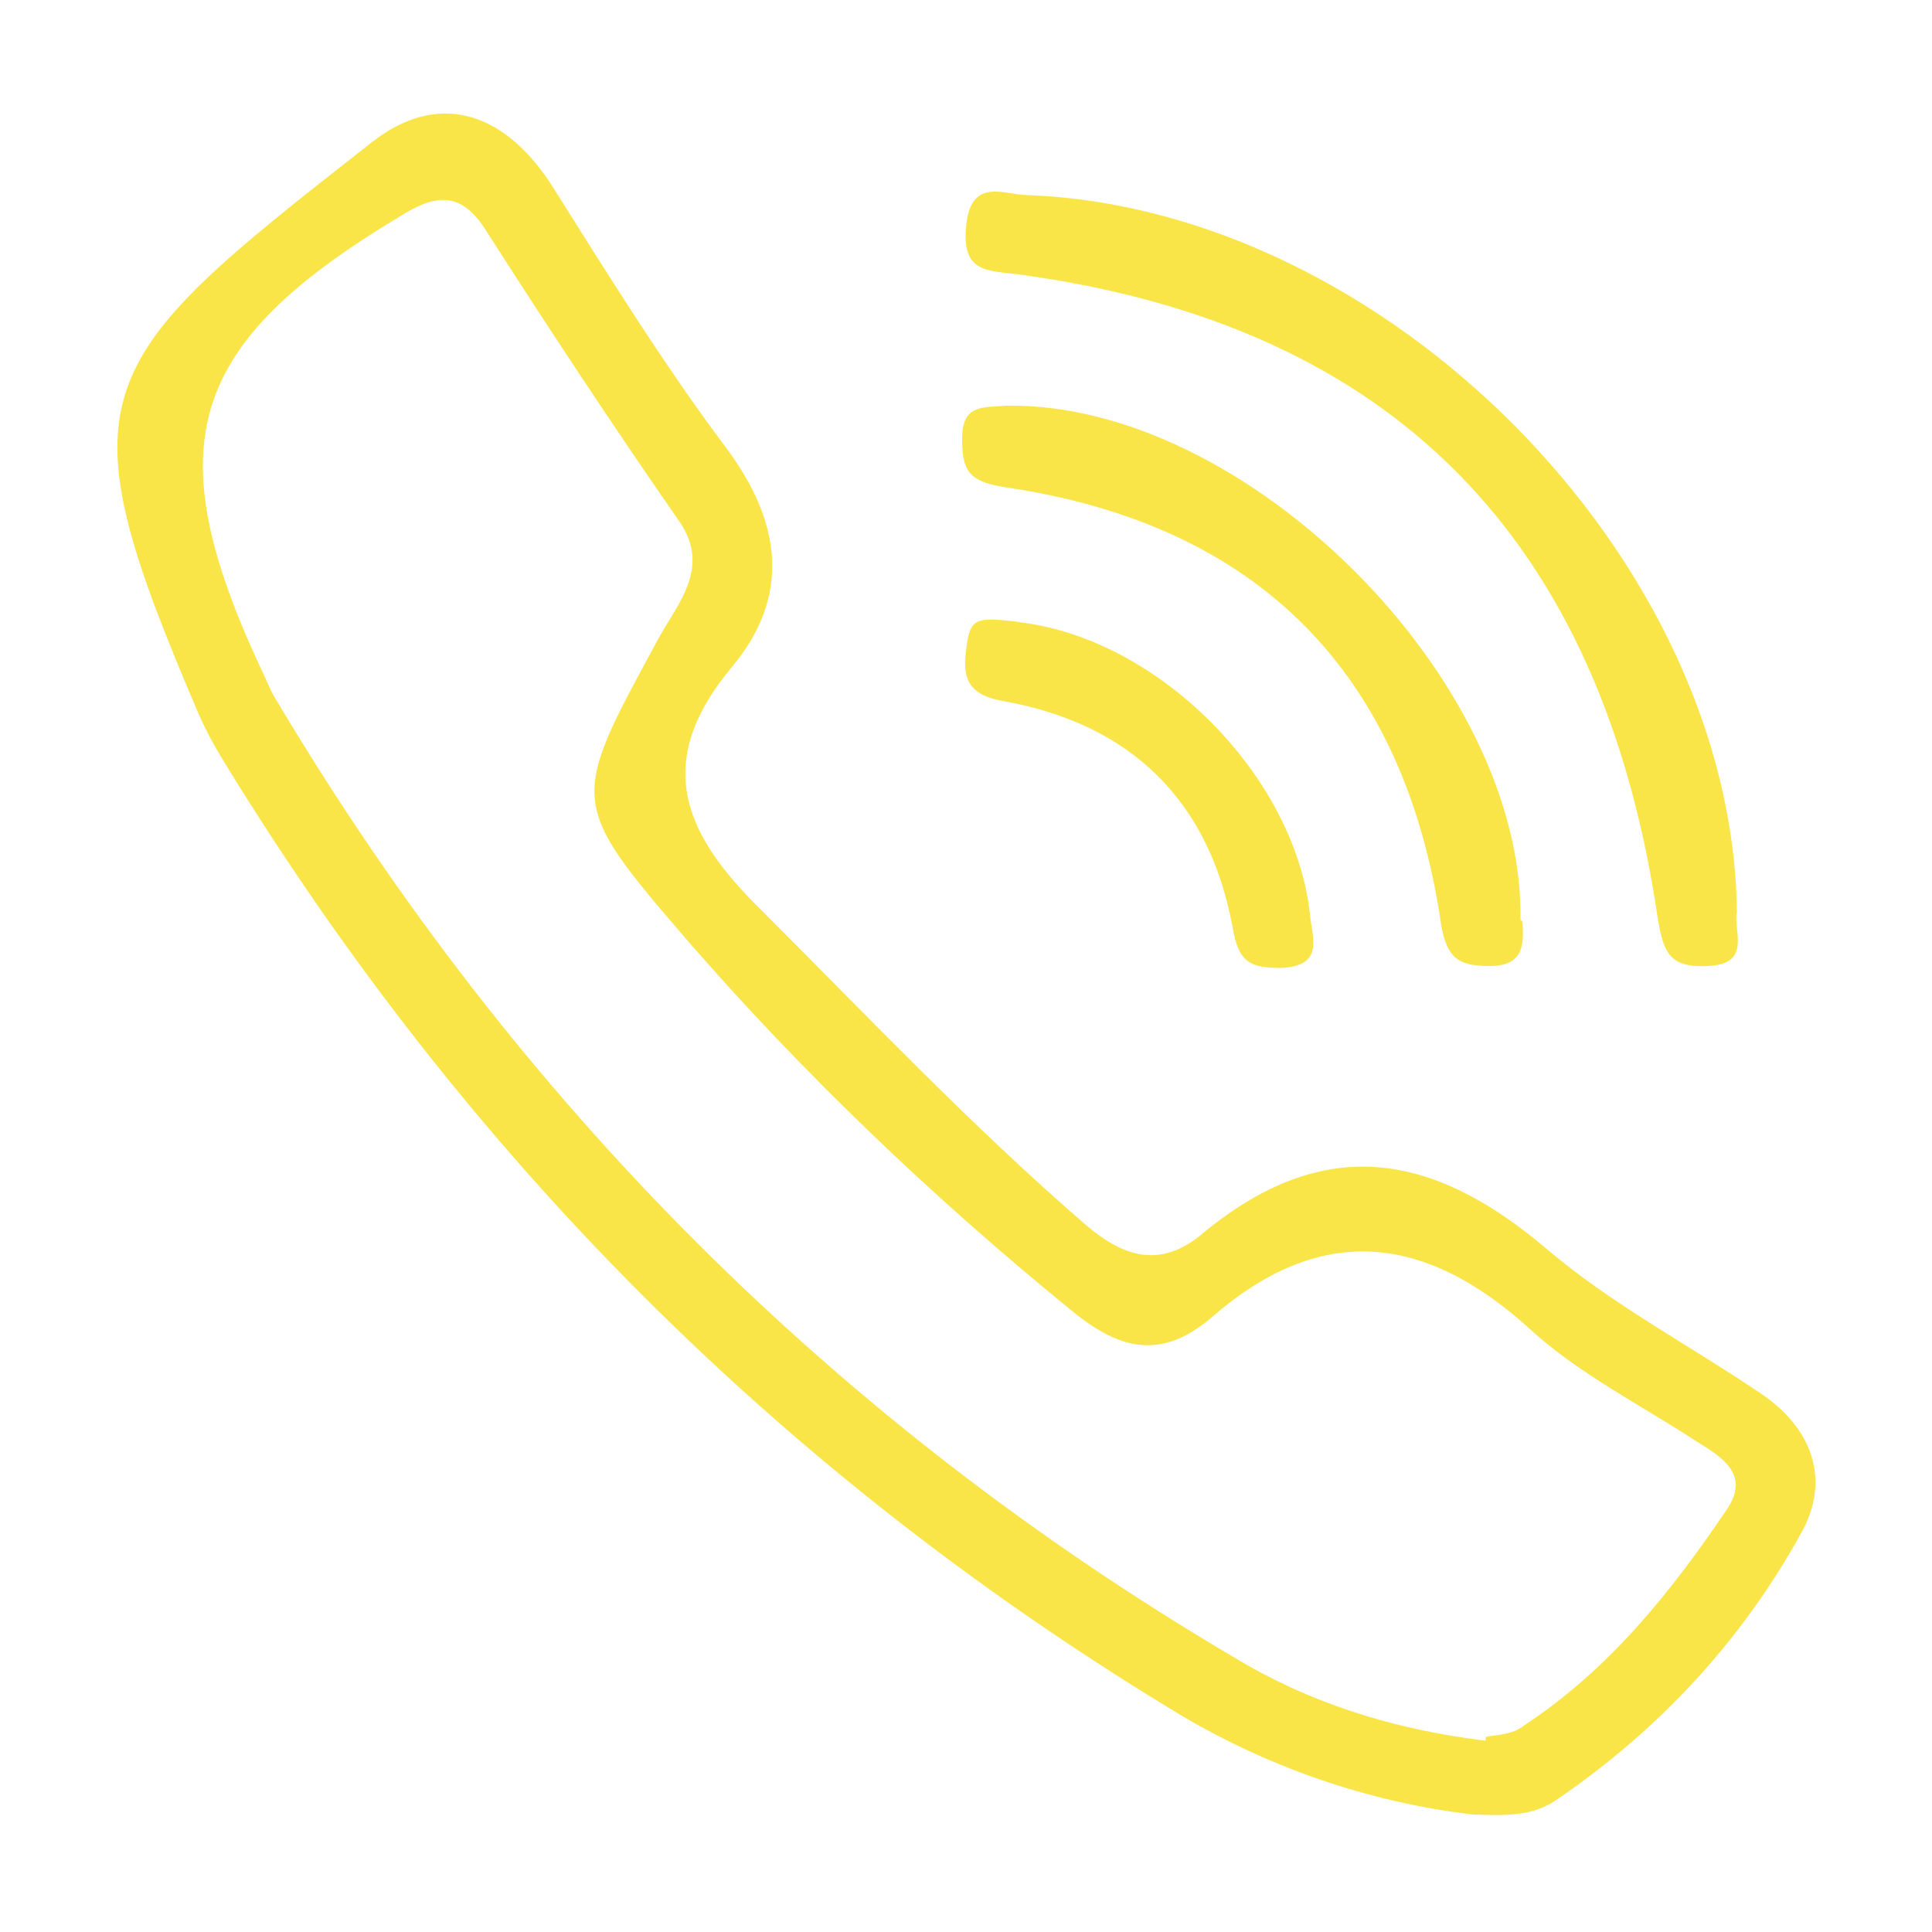 <?xml version="1.0" encoding="UTF-8"?>
<svg xmlns="http://www.w3.org/2000/svg" version="1.1" viewBox="0 0 100 100">
  <defs>
    <style>
      .cls-1 {
        fill: #f9e547;
      }
    </style>
  </defs>
  <!-- Generator: Adobe Illustrator 28.7.1, SVG Export Plug-In . SVG Version: 1.2.0 Build 142)  -->
  <g>
    <g id="Capa_1">
      <path class="cls-1" d="M76.1,93.9c-5.1-.6-10.6-2.4-15.6-5.5-20.2-12.3-36.4-28.6-48.8-48.8-.5-.8-1-1.7-1.4-2.6C3.1,20.2,4.5,18.9,19.2,7.4c3.4-2.7,6.8-1.7,9.3,2.1,2.9,4.6,5.8,9.3,9.1,13.7,2.9,3.9,3.3,7.7.3,11.3-4.1,4.9-2.6,8.6,1.5,12.6,5.5,5.5,10.9,11.2,16.8,16.3,2.1,1.8,4,2.2,6.1.4,6.2-5.1,11.8-4.2,17.7.8,3.4,2.9,7.4,5,11.1,7.5,2.7,1.8,3.7,4.5,2.1,7.3-3.1,5.6-7.4,10.2-12.7,13.8-1.2.8-2.5.8-4.6.7ZM76.9,89.9c.5-.1,1.4-.1,2-.6,4.4-2.9,7.6-6.9,10.5-11.2,1.2-1.8-.3-2.7-1.6-3.5-2.9-1.9-6.1-3.5-8.6-5.8-5.5-5-10.9-5.5-16.5-.6-2.7,2.3-4.9,1.6-7.4-.5-7.1-5.8-13.7-12.1-19.7-19-6.2-7.2-6.1-7.2-1.6-15.5,1-1.9,2.9-3.8,1.1-6.3-3.4-4.9-6.7-9.9-9.9-14.9-1.3-2.1-2.6-2-4.5-.8-11,6.6-12.6,11.8-7.2,23.4.3.6.5,1.2.9,1.8,12.3,20.6,28.8,37.2,49.5,49.4,3.8,2.3,8.1,3.7,13,4.3Z"/>
      <path class="cls-1" d="M89.9,47.2c-.2,1,.8,2.7-1.5,2.8-2,.1-2.3-.7-2.6-2.5-2.9-19.7-13.8-30.7-33.1-33.3-1.6-.2-2.9-.1-2.7-2.4.2-2.7,2-1.7,3.2-1.7,18.5.7,36.5,18.8,36.7,37.1Z"/>
      <path class="cls-1" d="M78.8,47.7c.1,1.3,0,2.3-1.7,2.3-1.6,0-2.2-.4-2.5-2.1-1.9-13.1-9.5-20.8-22.7-22.7-1.8-.3-2.1-.9-2.1-2.5,0-1.8,1.1-1.6,2.3-1.7,12.4-.2,26.8,14.2,26.6,26.6Z"/>
      <path class="cls-1" d="M52.7,32.2c7.2.8,14.3,7.9,15.1,15.1.1,1.2.8,2.7-1.5,2.8-1.6,0-2.2-.3-2.5-2.1-1.2-6.5-5.2-10.5-11.8-11.7-1.8-.3-2.2-1.1-2-2.6.2-1.7.4-1.8,2.8-1.5Z"/>
    </g>
  </g>
</svg>